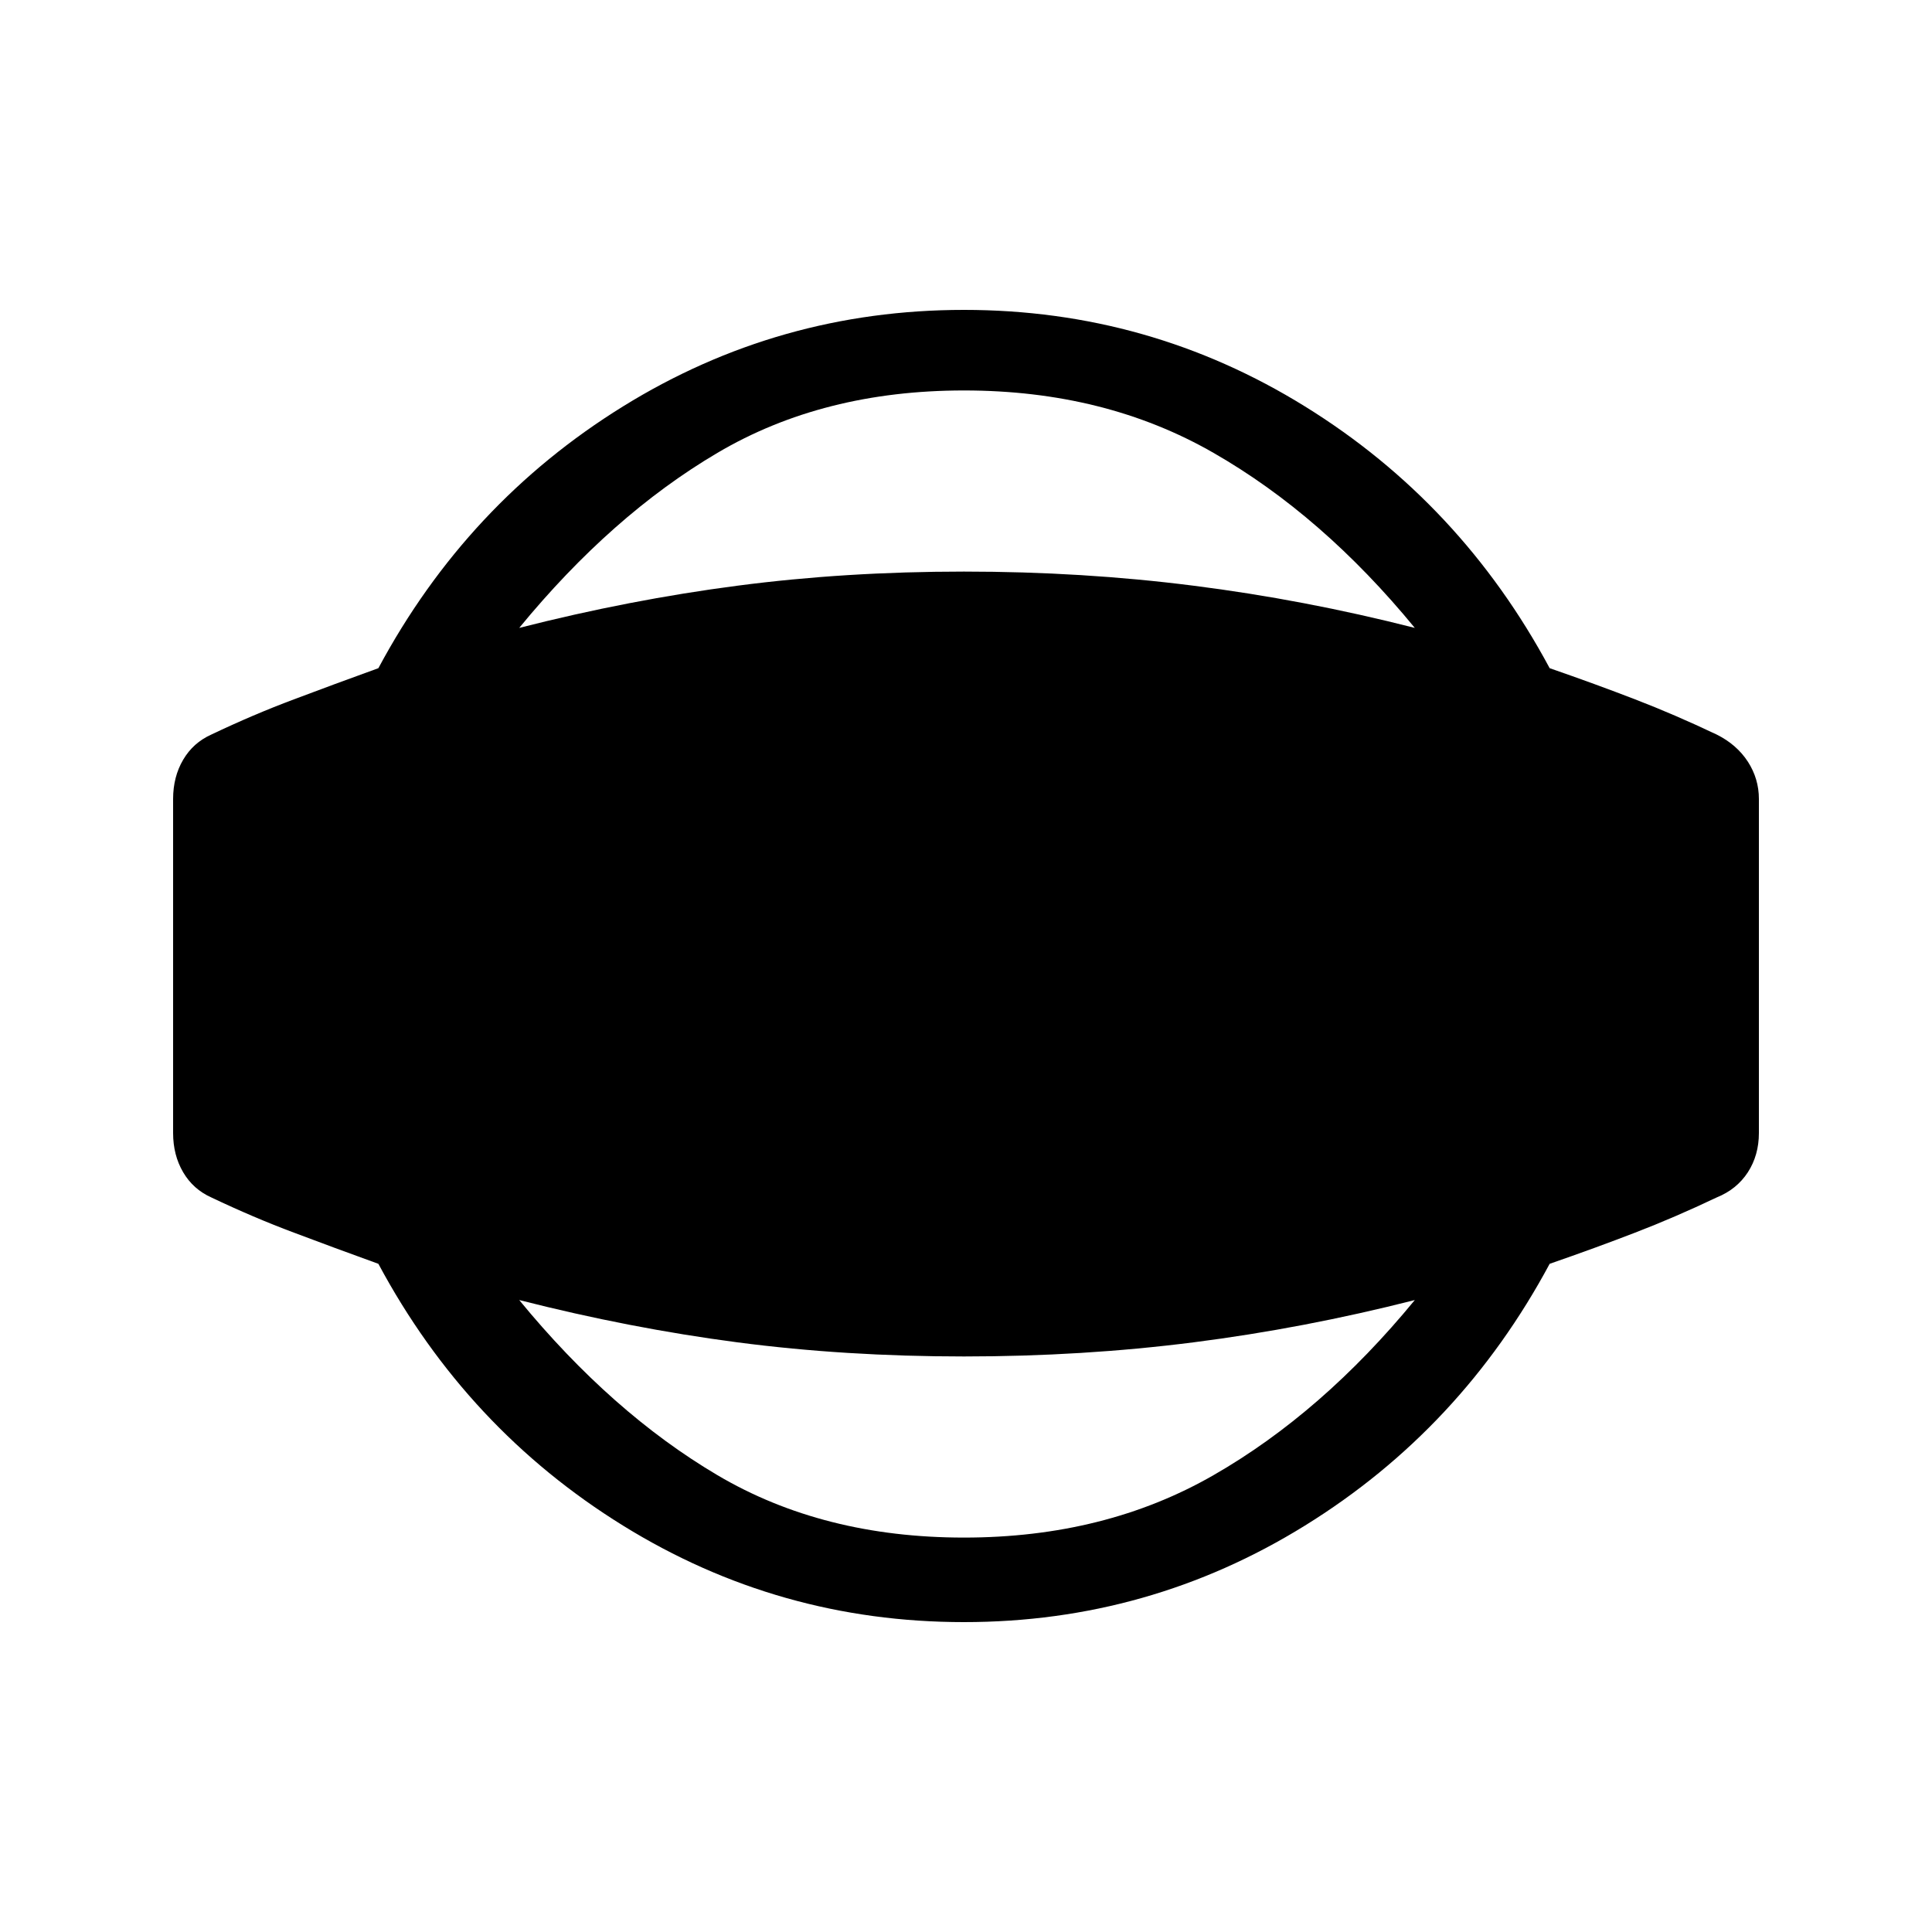 <svg xmlns="http://www.w3.org/2000/svg" height="20" width="20"><path d="M9.979 16.792q-1.917 0-3.531-1-1.615-1-2.531-2.709-.459-.166-.875-.323-.417-.156-.854-.364-.188-.084-.292-.261-.104-.177-.104-.406V8.271q0-.229.104-.406.104-.177.292-.261.437-.208.854-.364.416-.157.875-.323.916-1.709 2.531-2.709 1.614-1 3.531-1t3.531 1q1.615 1 2.532 2.709.479.166.885.323.406.156.844.364.208.104.323.281.114.177.114.386v3.458q0 .229-.114.406-.115.177-.323.261-.438.208-.844.364-.406.157-.885.323-.917 1.709-2.532 2.709-1.614 1-3.531 1Zm0-.875q1.459 0 2.583-.646 1.126-.646 2.084-1.813-1.146.292-2.292.438-1.146.146-2.375.146t-2.344-.146q-1.114-.146-2.26-.438.958 1.167 2.052 1.813 1.094.646 2.552.646Zm0-11.875q-1.458 0-2.552.646-1.094.645-2.052 1.812 1.146-.292 2.26-.437 1.115-.146 2.344-.146 1.229 0 2.375.146 1.146.145 2.292.437-.958-1.167-2.084-1.812-1.124-.646-2.583-.646Z"/></svg>